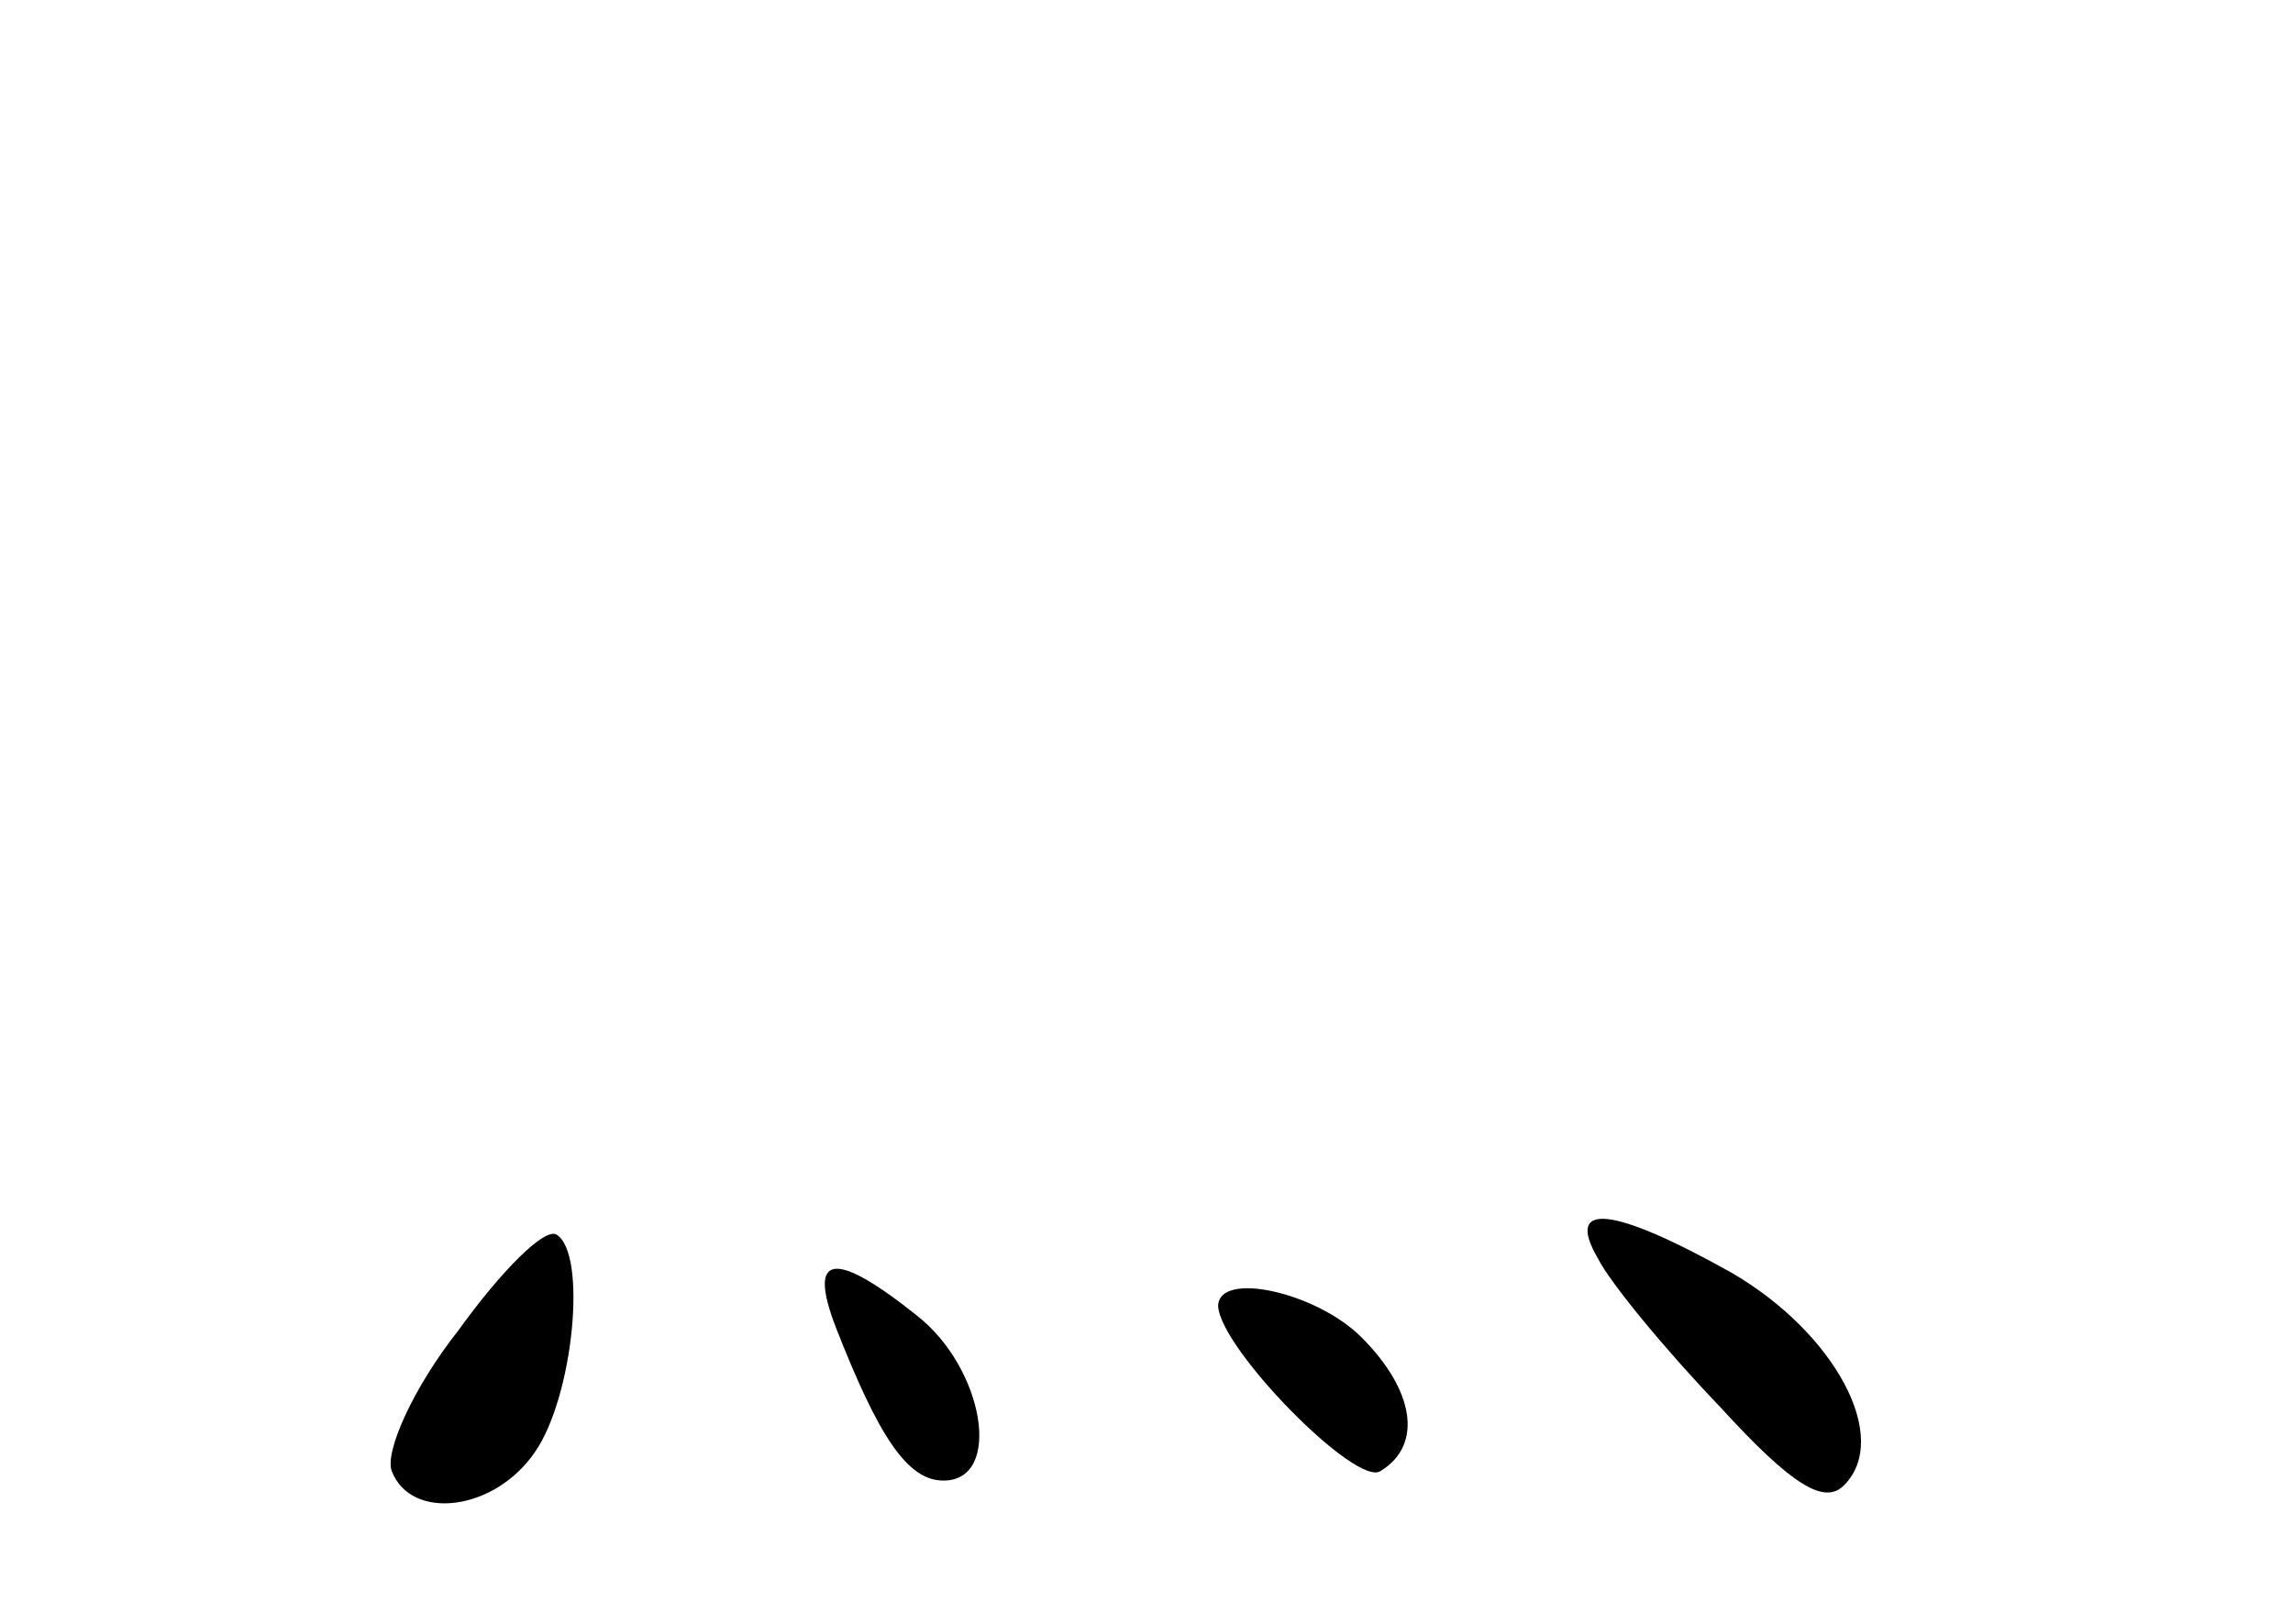 <?xml version="1.0" standalone="no"?>
<!DOCTYPE svg PUBLIC "-//W3C//DTD SVG 20010904//EN"
 "http://www.w3.org/TR/2001/REC-SVG-20010904/DTD/svg10.dtd">
<svg version="1.0" xmlns="http://www.w3.org/2000/svg"
 width="96pt" height="68pt" viewBox="0 0 96 68"
 preserveAspectRatio="xMidYMid meet">
<g transform="translate(0,68) scale(0.1,-0.1)"
fill="#000000" stroke="none">
<path d="M192 123 c-19 -24 -31 -51 -28 -59 8 -21 43 -17 60 8 16 23 22 83 9
91 -5 3 -23 -15 -41 -40z"/>
<path d="M669 153 c5 -10 28 -38 51 -62 31 -34 44 -41 52 -33 20 20 -4 64 -47
89 -50 28 -70 30 -56 6z"/>
<path d="M350 124 c18 -46 30 -64 45 -64 25 0 17 47 -11 69 -35 28 -46 26 -34
-5z"/>
<path d="M510 133 c1 -18 58 -76 68 -69 18 11 14 34 -8 56 -19 19 -60 28 -60
13z"/>
</g>
</svg>
